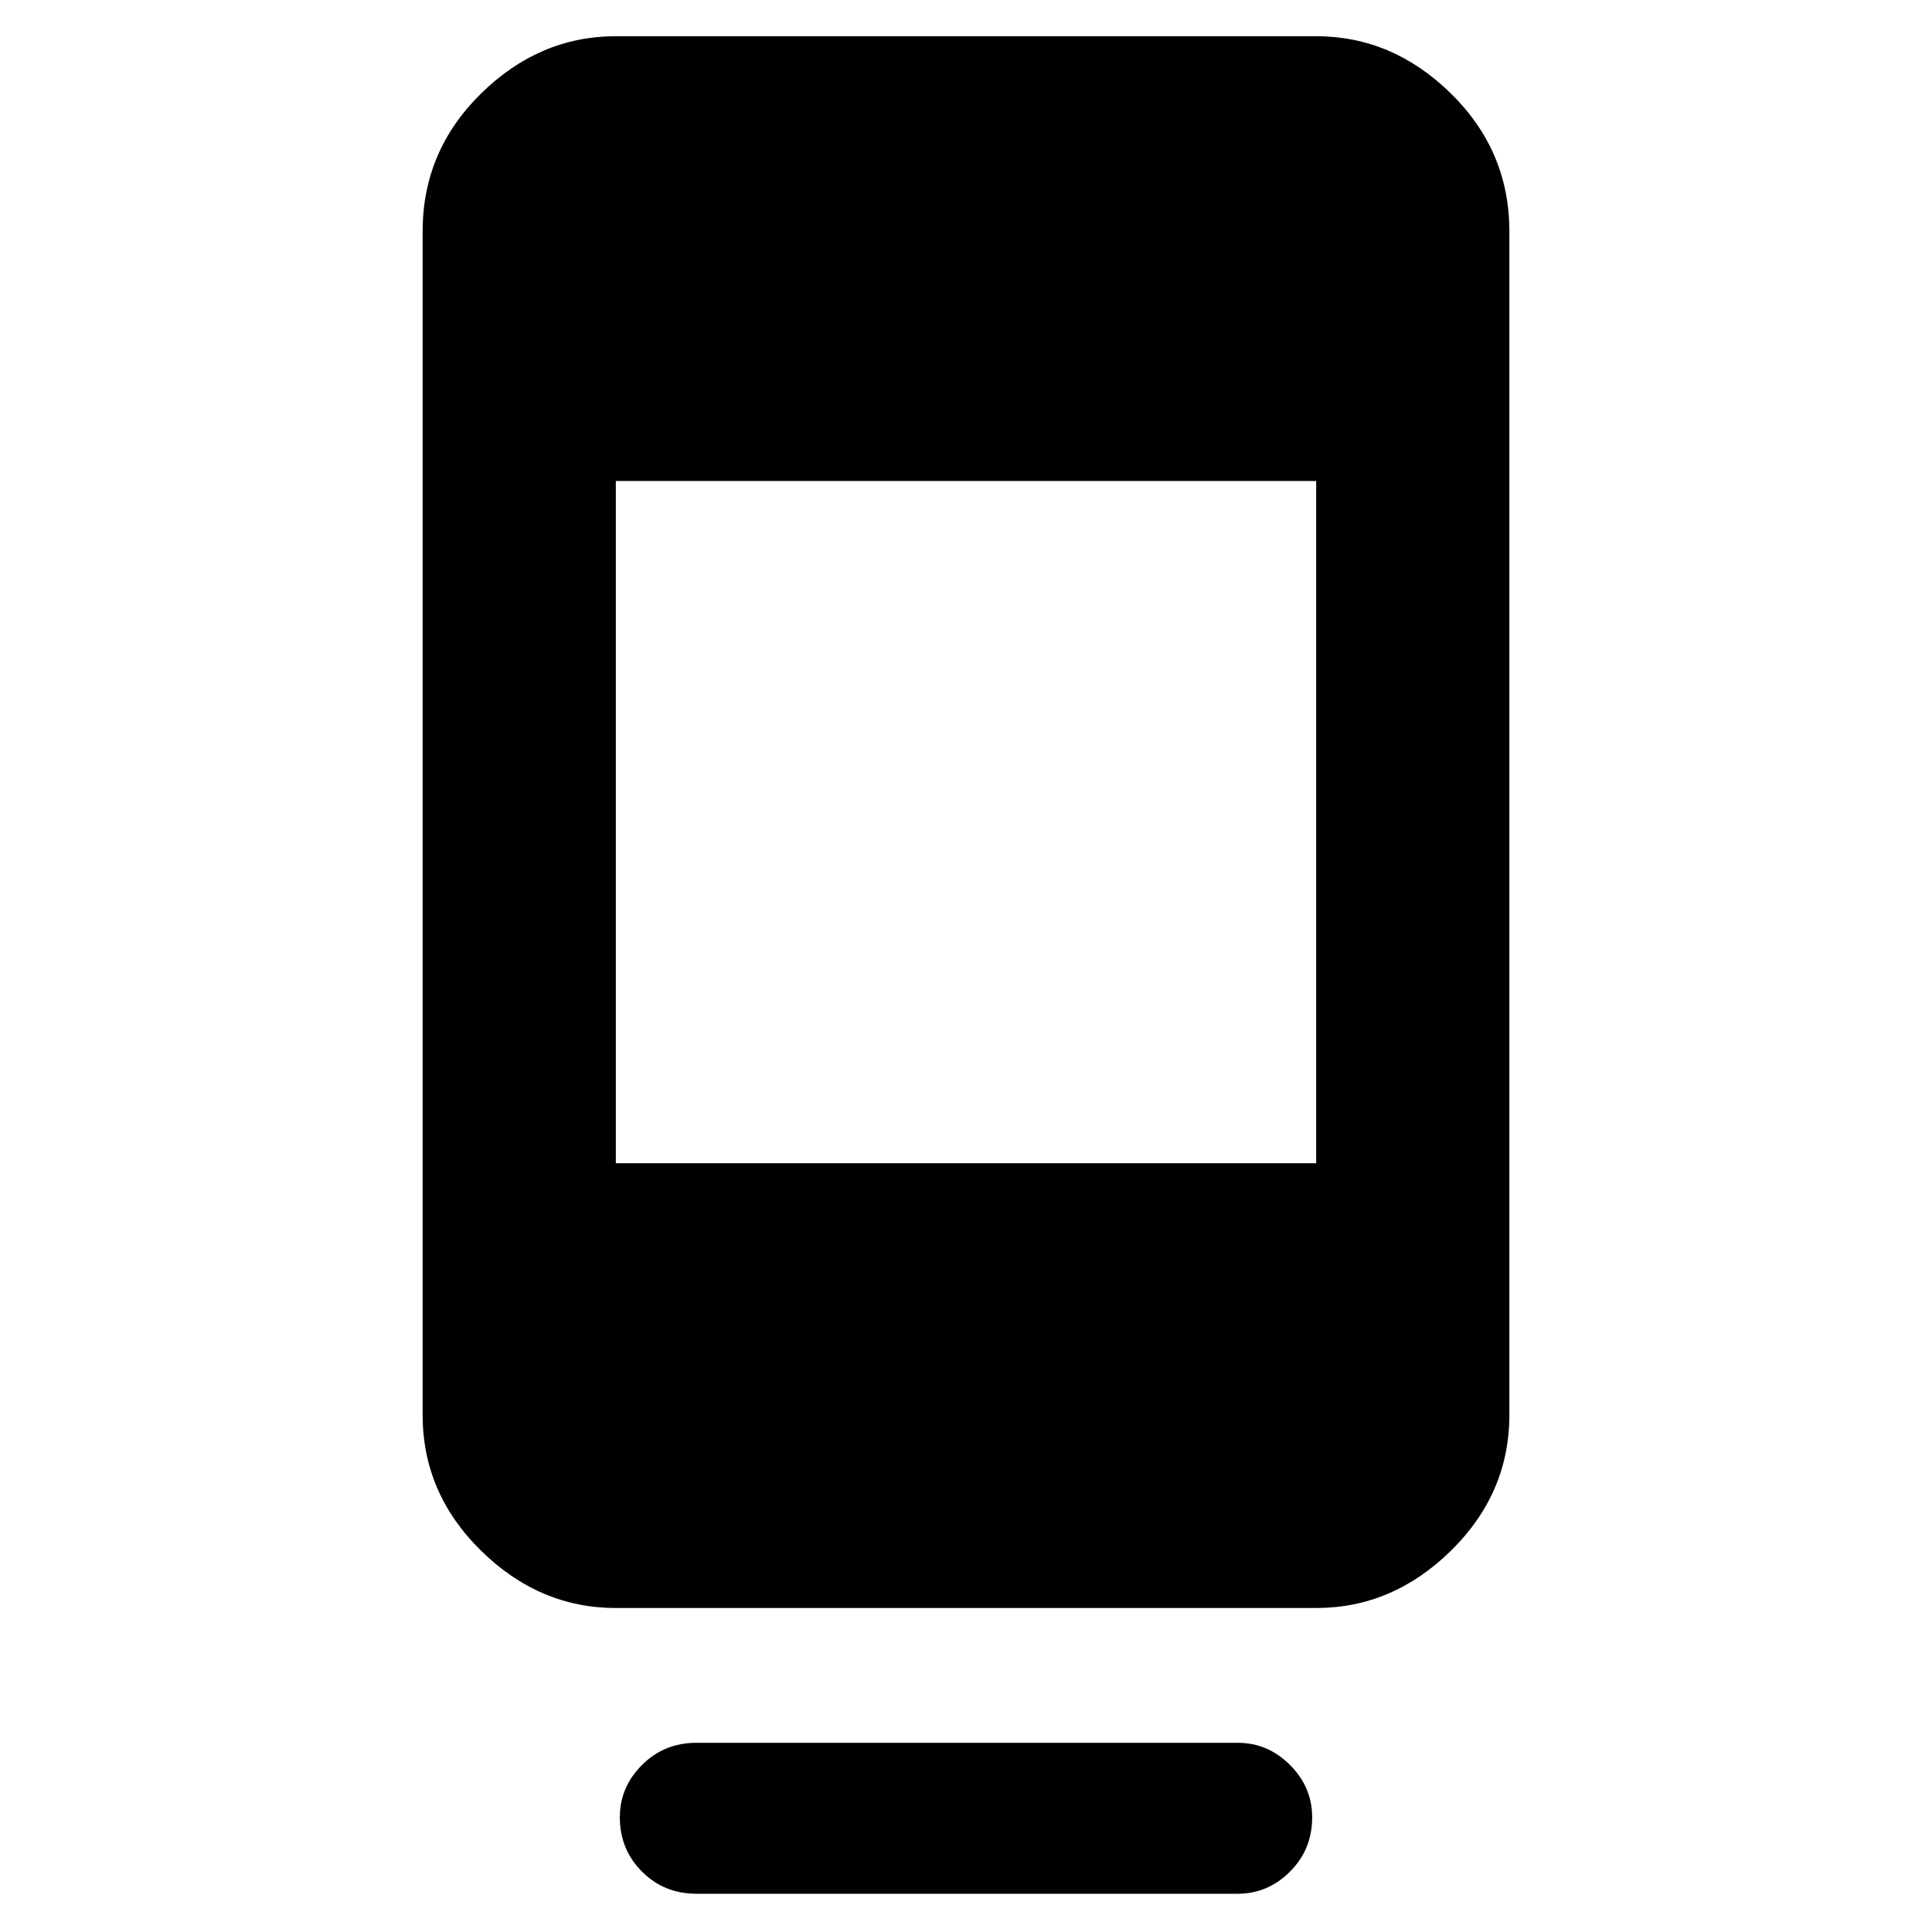 <svg xmlns="http://www.w3.org/2000/svg" height="40" width="40"><path d="M14.417 39.208q-.667 0-1.125-.458-.459-.458-.459-1.125 0-.625.459-1.083.458-.459 1.125-.459h11.208q.625 0 1.083.459.459.458.459 1.083 0 .667-.459 1.125-.458.458-1.083.458Zm-1.667-5.916q-1.583 0-2.792-1.188-1.208-1.187-1.208-2.812v-24.5q0-1.667 1.208-2.854Q11.167.75 12.75.75h14.5q1.583 0 2.792 1.188 1.208 1.187 1.208 2.854v24.5q0 1.625-1.208 2.812-1.209 1.188-2.792 1.188Zm0-9.209h14.5V9.958h-14.5Z"/></svg>